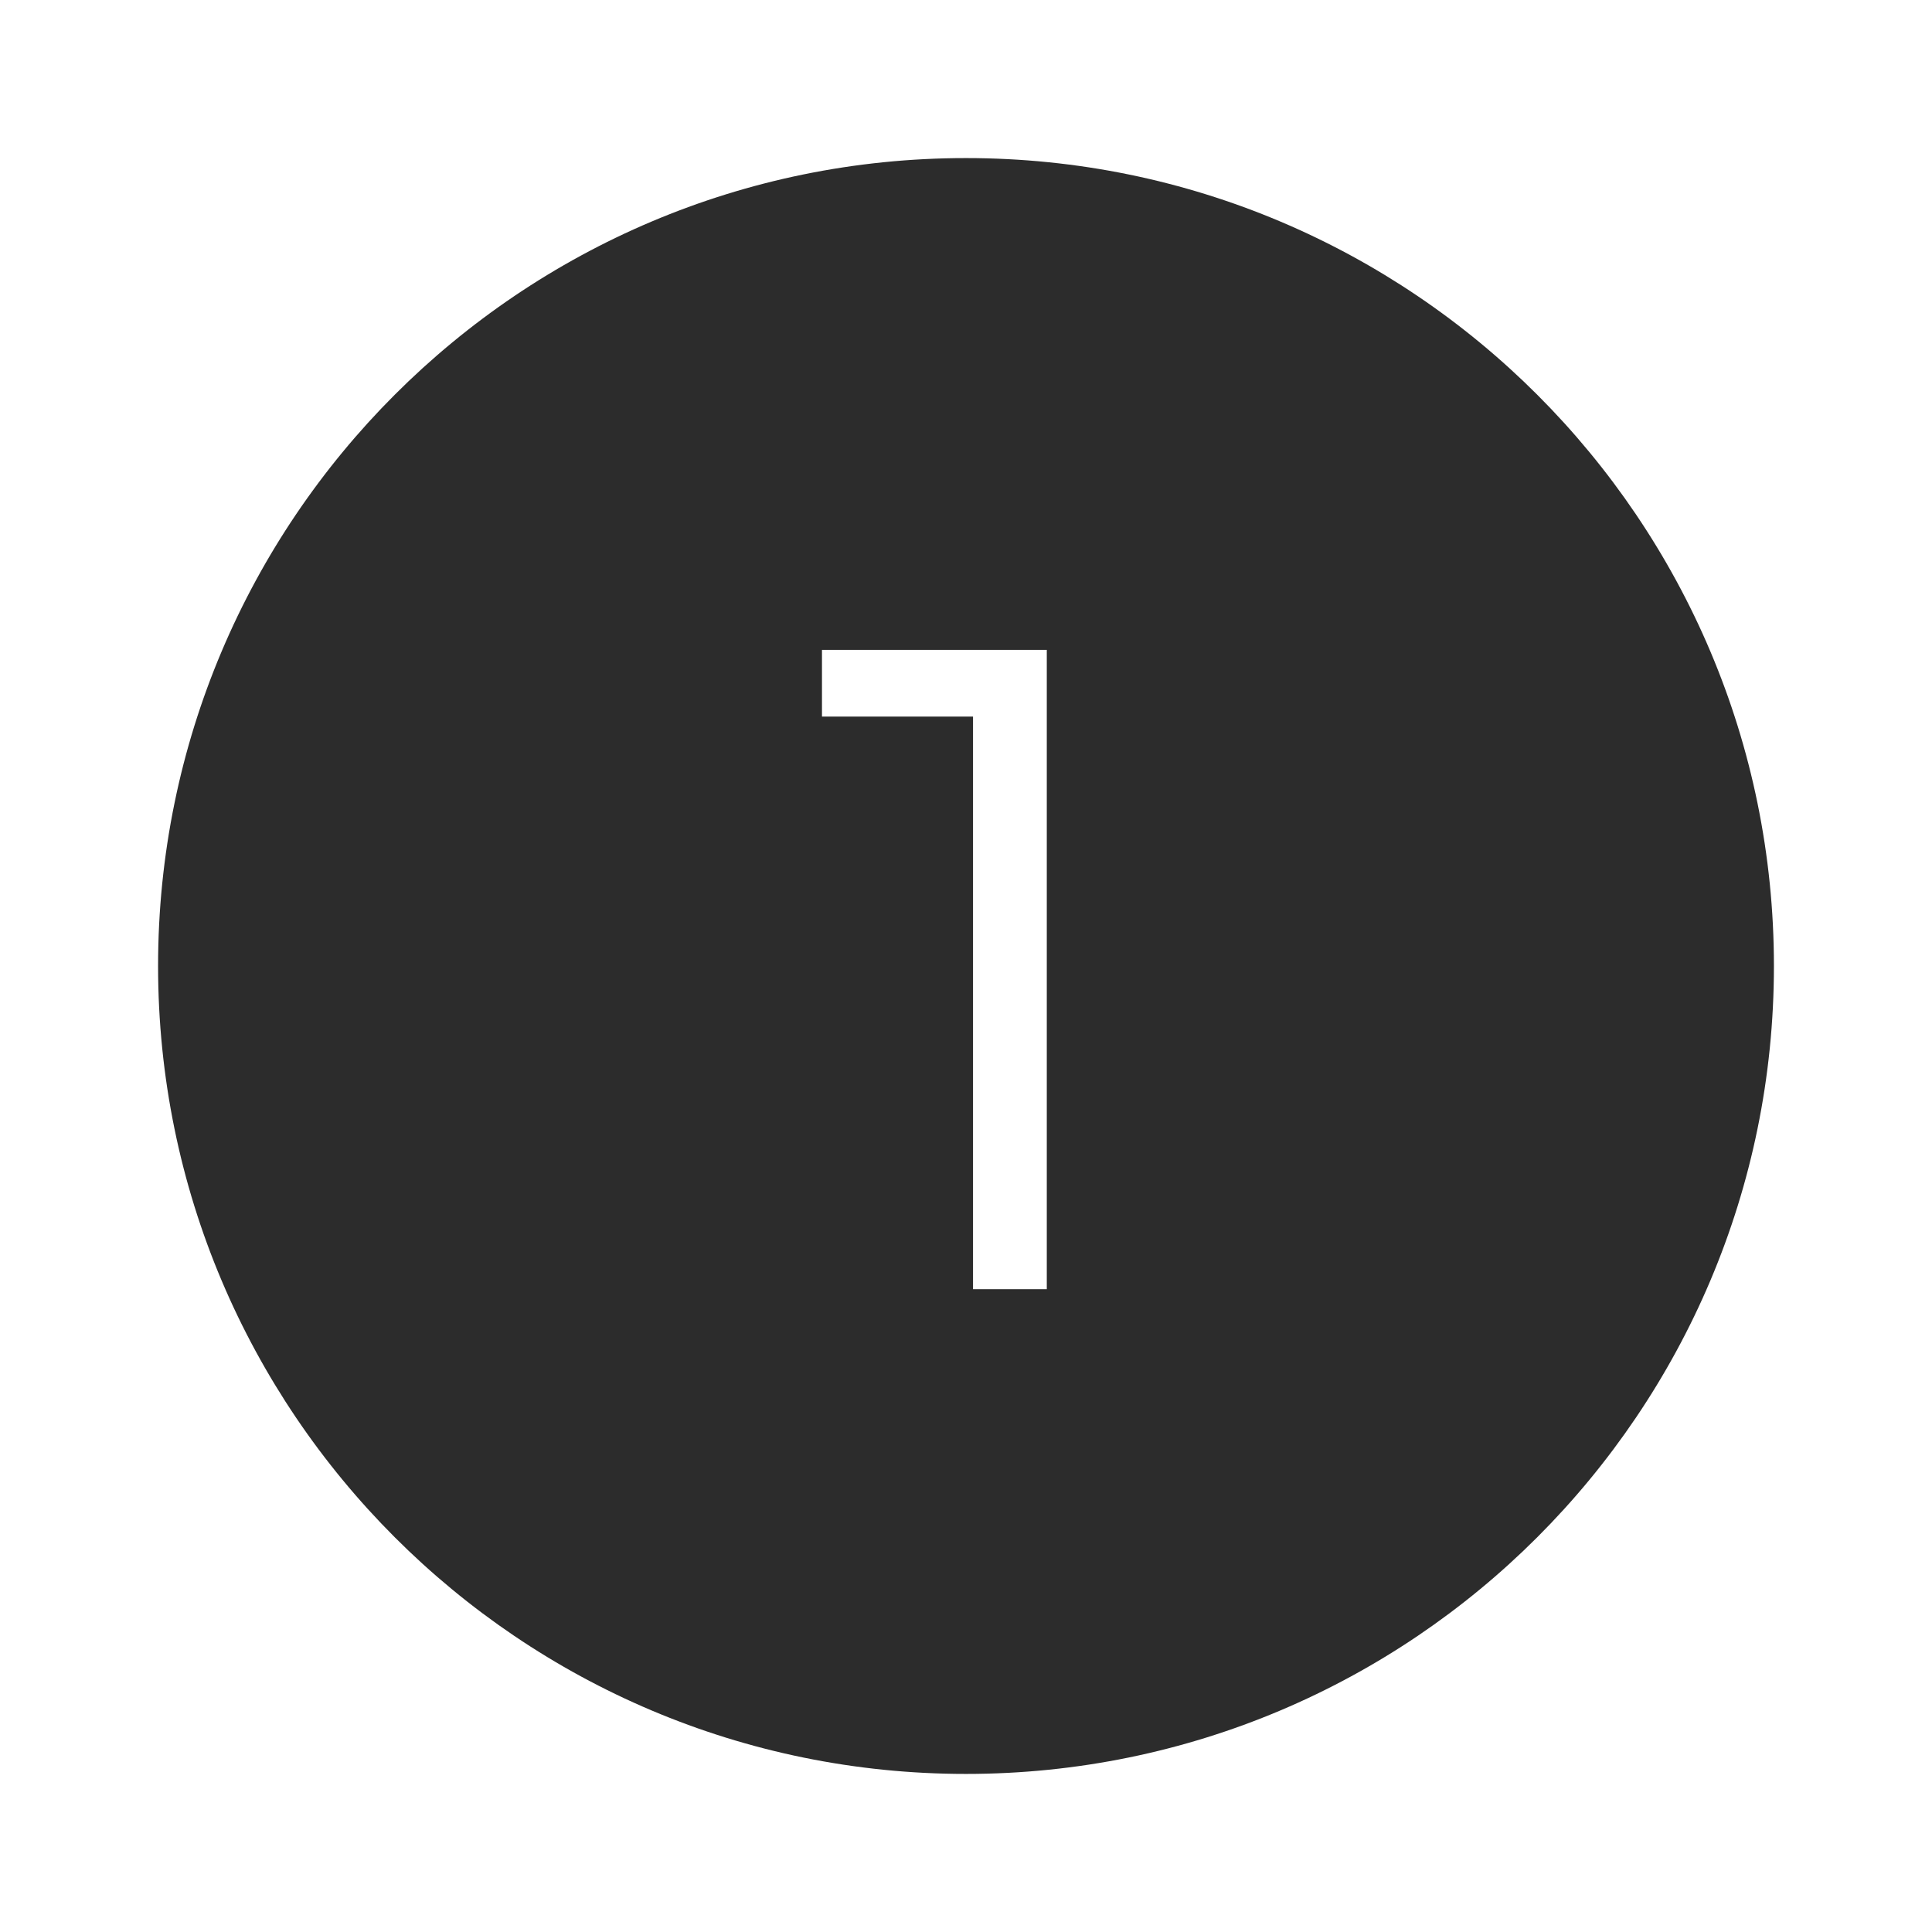 <?xml version="1.0" encoding="utf-8"?>
<!-- Generator: Adobe Illustrator 21.1.0, SVG Export Plug-In . SVG Version: 6.00 Build 0)  -->
<svg version="1.1" id="Capa_1" xmlns="http://www.w3.org/2000/svg" xmlns:xlink="http://www.w3.org/1999/xlink" x="0px" y="0px"
	 viewBox="0 0 55 55" style="enable-background:new 0 0 55 55;" xml:space="preserve">
<style type="text/css">
	.st0{fill:#2C2C2C;}
</style>
<path class="st0" d="M27.5,4.5c-12.7,0-23,10.3-23,23s10.3,23,23,23s23-10.3,23-23S40.2,4.5,27.5,4.5z M29.8,36.7h-2.1V20.4h-4.3
	v-1.9h6.4C29.8,18.5,29.8,36.7,29.8,36.7z"/>
</svg>
